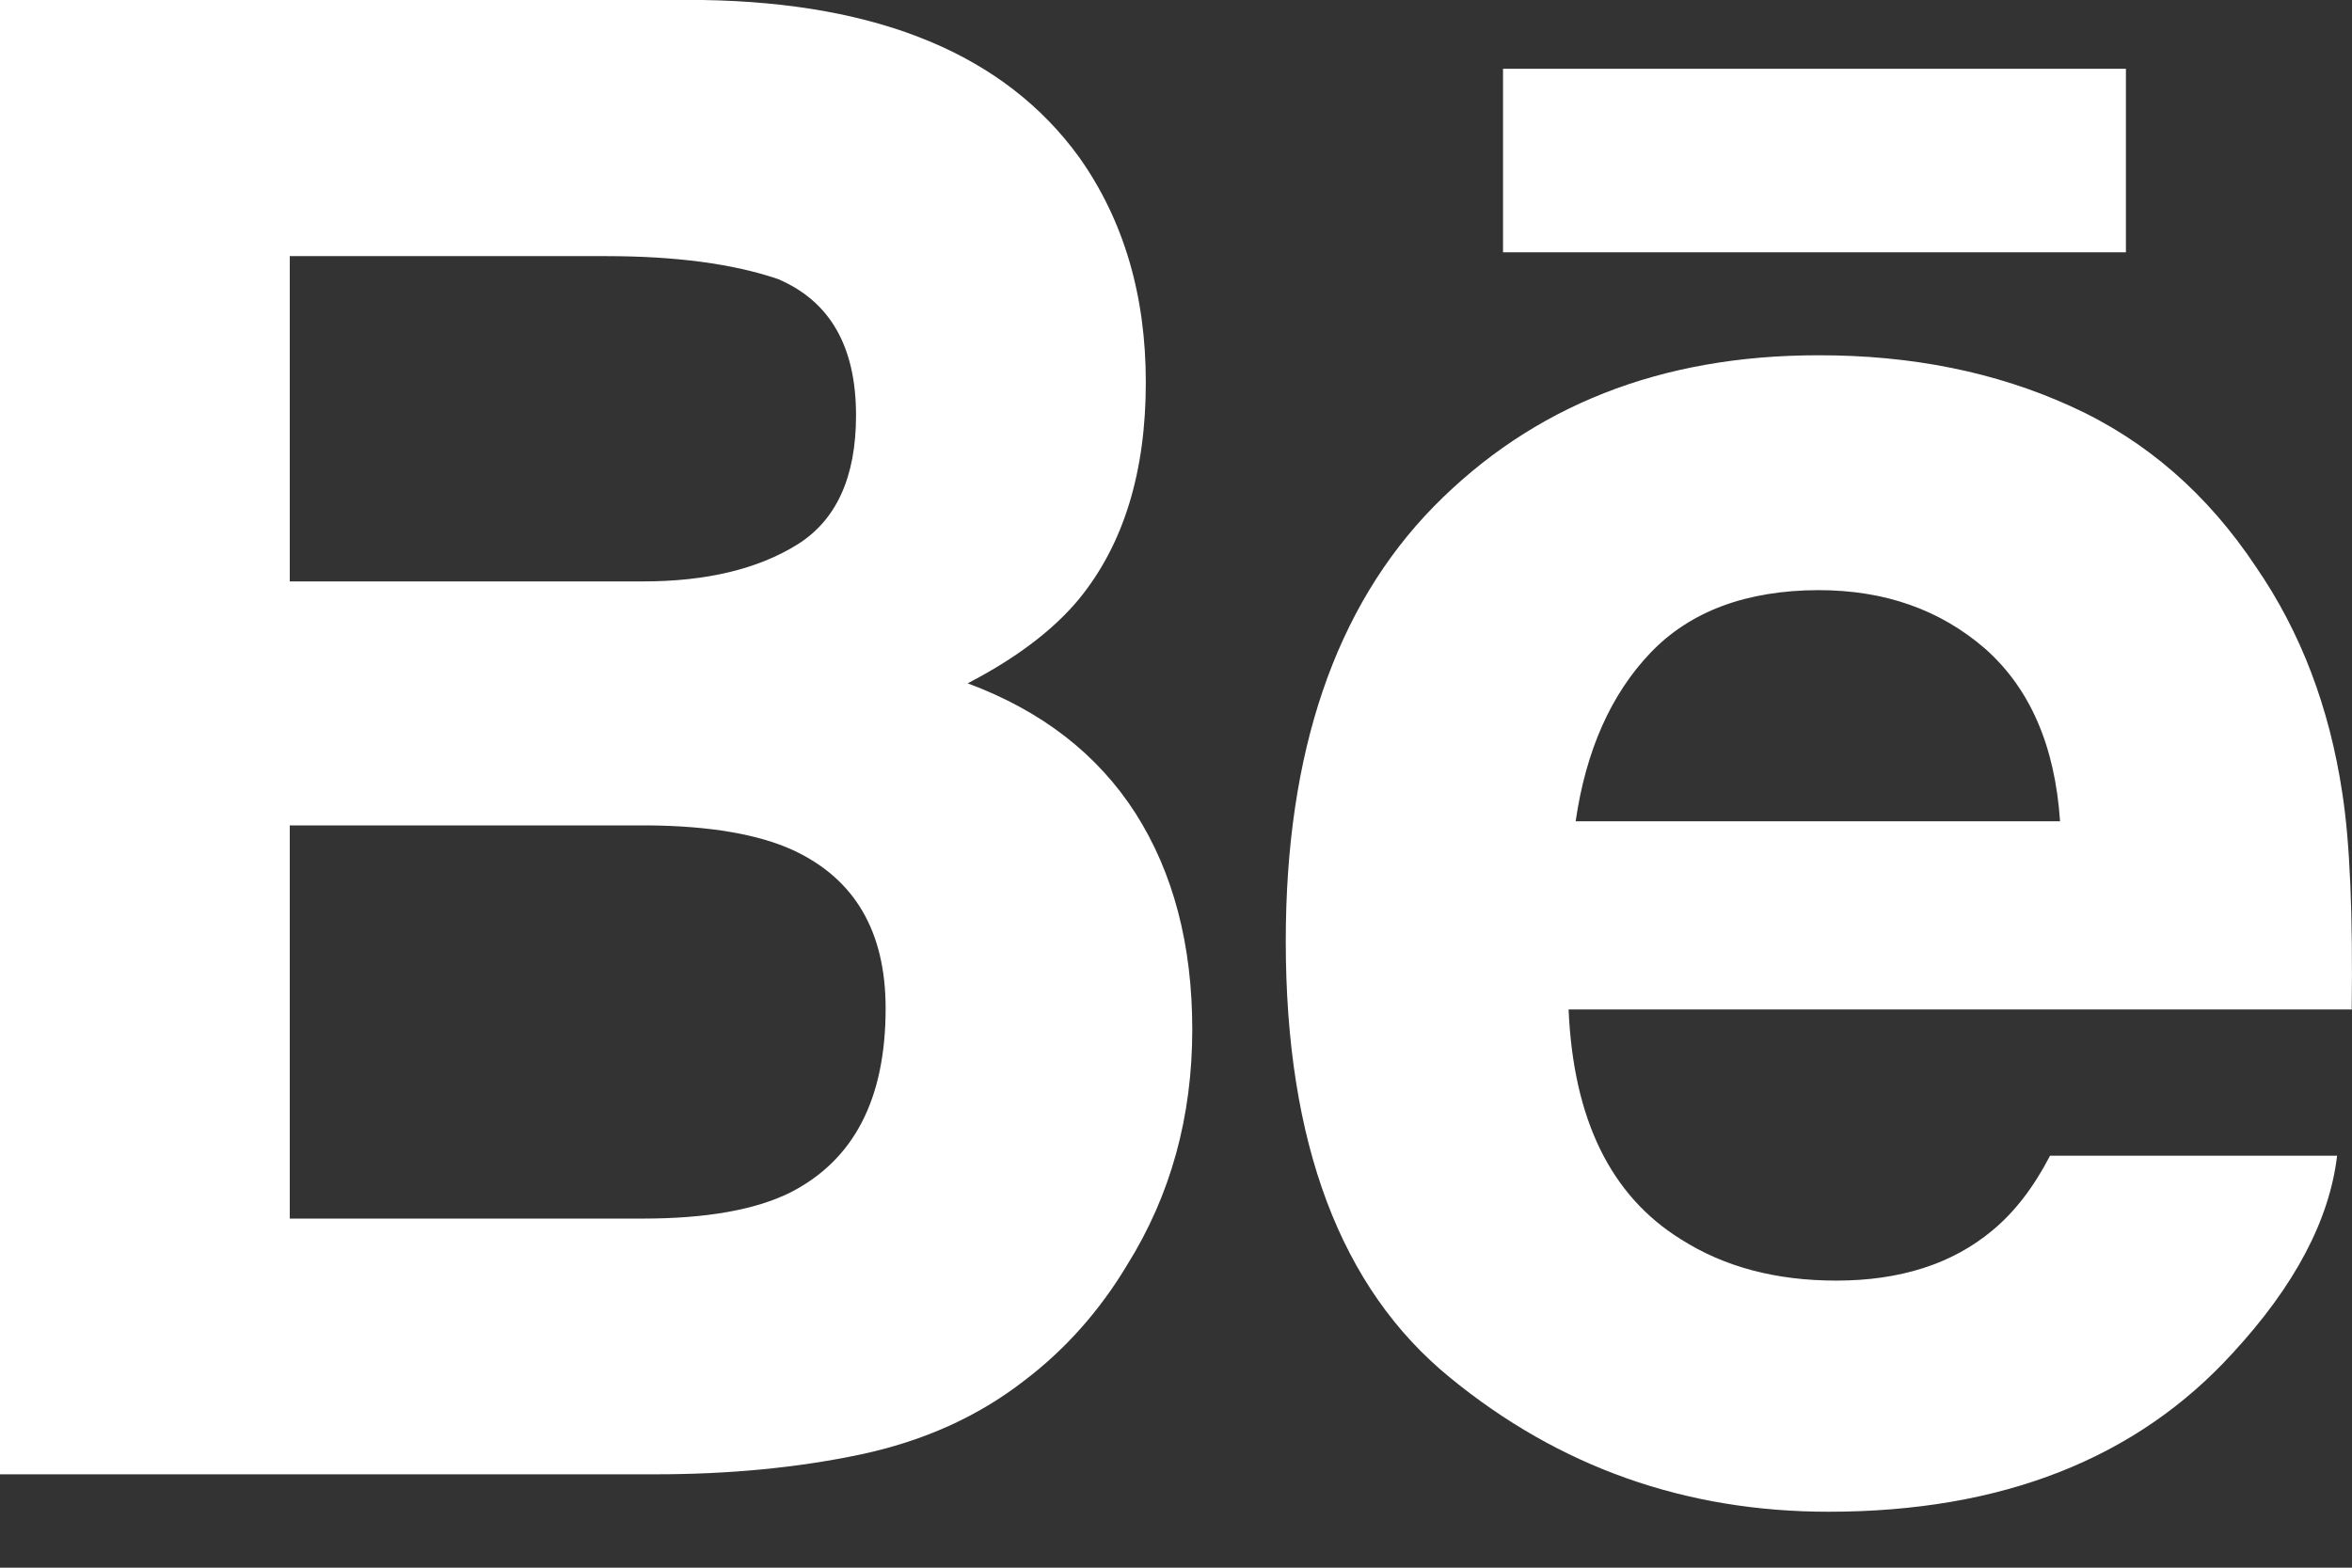 <svg width="24" height="16" viewBox="0 0 24 16" fill="none" xmlns="http://www.w3.org/2000/svg">
<rect x="0" y="0" width="24" height="16" fill="#333333" stroke="none"/>
<path d="M9.874 6.974C10.372 6.716 10.748 6.429 11.006 6.119C11.465 5.56 11.692 4.82 11.692 3.902C11.692 3.009 11.465 2.245 11.012 1.605C10.256 0.562 8.977 0.028 7.168 0H0V15.047H6.683C7.436 15.047 8.134 14.981 8.779 14.845C9.424 14.708 9.982 14.457 10.454 14.089C10.874 13.77 11.225 13.373 11.504 12.906C11.945 12.199 12.166 11.399 12.166 10.507C12.166 9.643 11.973 8.907 11.588 8.302C11.2 7.697 10.63 7.255 9.874 6.974ZM2.957 2.614H6.185C6.895 2.614 7.48 2.692 7.939 2.848C8.47 3.075 8.735 3.536 8.735 4.24C8.735 4.871 8.533 5.312 8.132 5.56C7.729 5.809 7.205 5.934 6.563 5.934H2.957V2.614ZM8.062 12.172C7.705 12.349 7.202 12.437 6.559 12.437H2.957V8.424H6.608C7.244 8.429 7.739 8.515 8.093 8.677C8.723 8.97 9.037 9.507 9.037 10.292C9.037 11.218 8.713 11.841 8.062 12.172Z" fill="white"/>
<path d="M21.693 0.702H15.337V2.575H21.693V0.702Z" fill="white"/>
<path d="M23.901 8.094C23.77 7.222 23.479 6.455 23.025 5.793C22.529 5.044 21.899 4.494 21.132 4.147C20.369 3.799 19.509 3.624 18.552 3.626C16.945 3.626 15.64 4.143 14.631 5.169C13.624 6.198 13.12 7.677 13.12 9.606C13.12 11.662 13.677 13.148 14.796 14.06C15.91 14.973 17.197 15.429 18.659 15.429C20.427 15.429 21.803 14.887 22.785 13.807C23.414 13.125 23.77 12.454 23.848 11.795H20.919C20.75 12.121 20.553 12.375 20.328 12.56C19.92 12.9 19.389 13.07 18.738 13.07C18.119 13.07 17.593 12.929 17.155 12.65C16.432 12.203 16.054 11.419 16.006 10.303H23.997C24.009 9.342 23.98 8.603 23.901 8.094ZM16.078 8.382C16.183 7.659 16.438 7.085 16.843 6.661C17.248 6.238 17.822 6.025 18.555 6.023C19.232 6.023 19.797 6.222 20.258 6.622C20.712 7.025 20.969 7.609 21.021 8.382H16.078Z" fill="white"/>
</svg>
